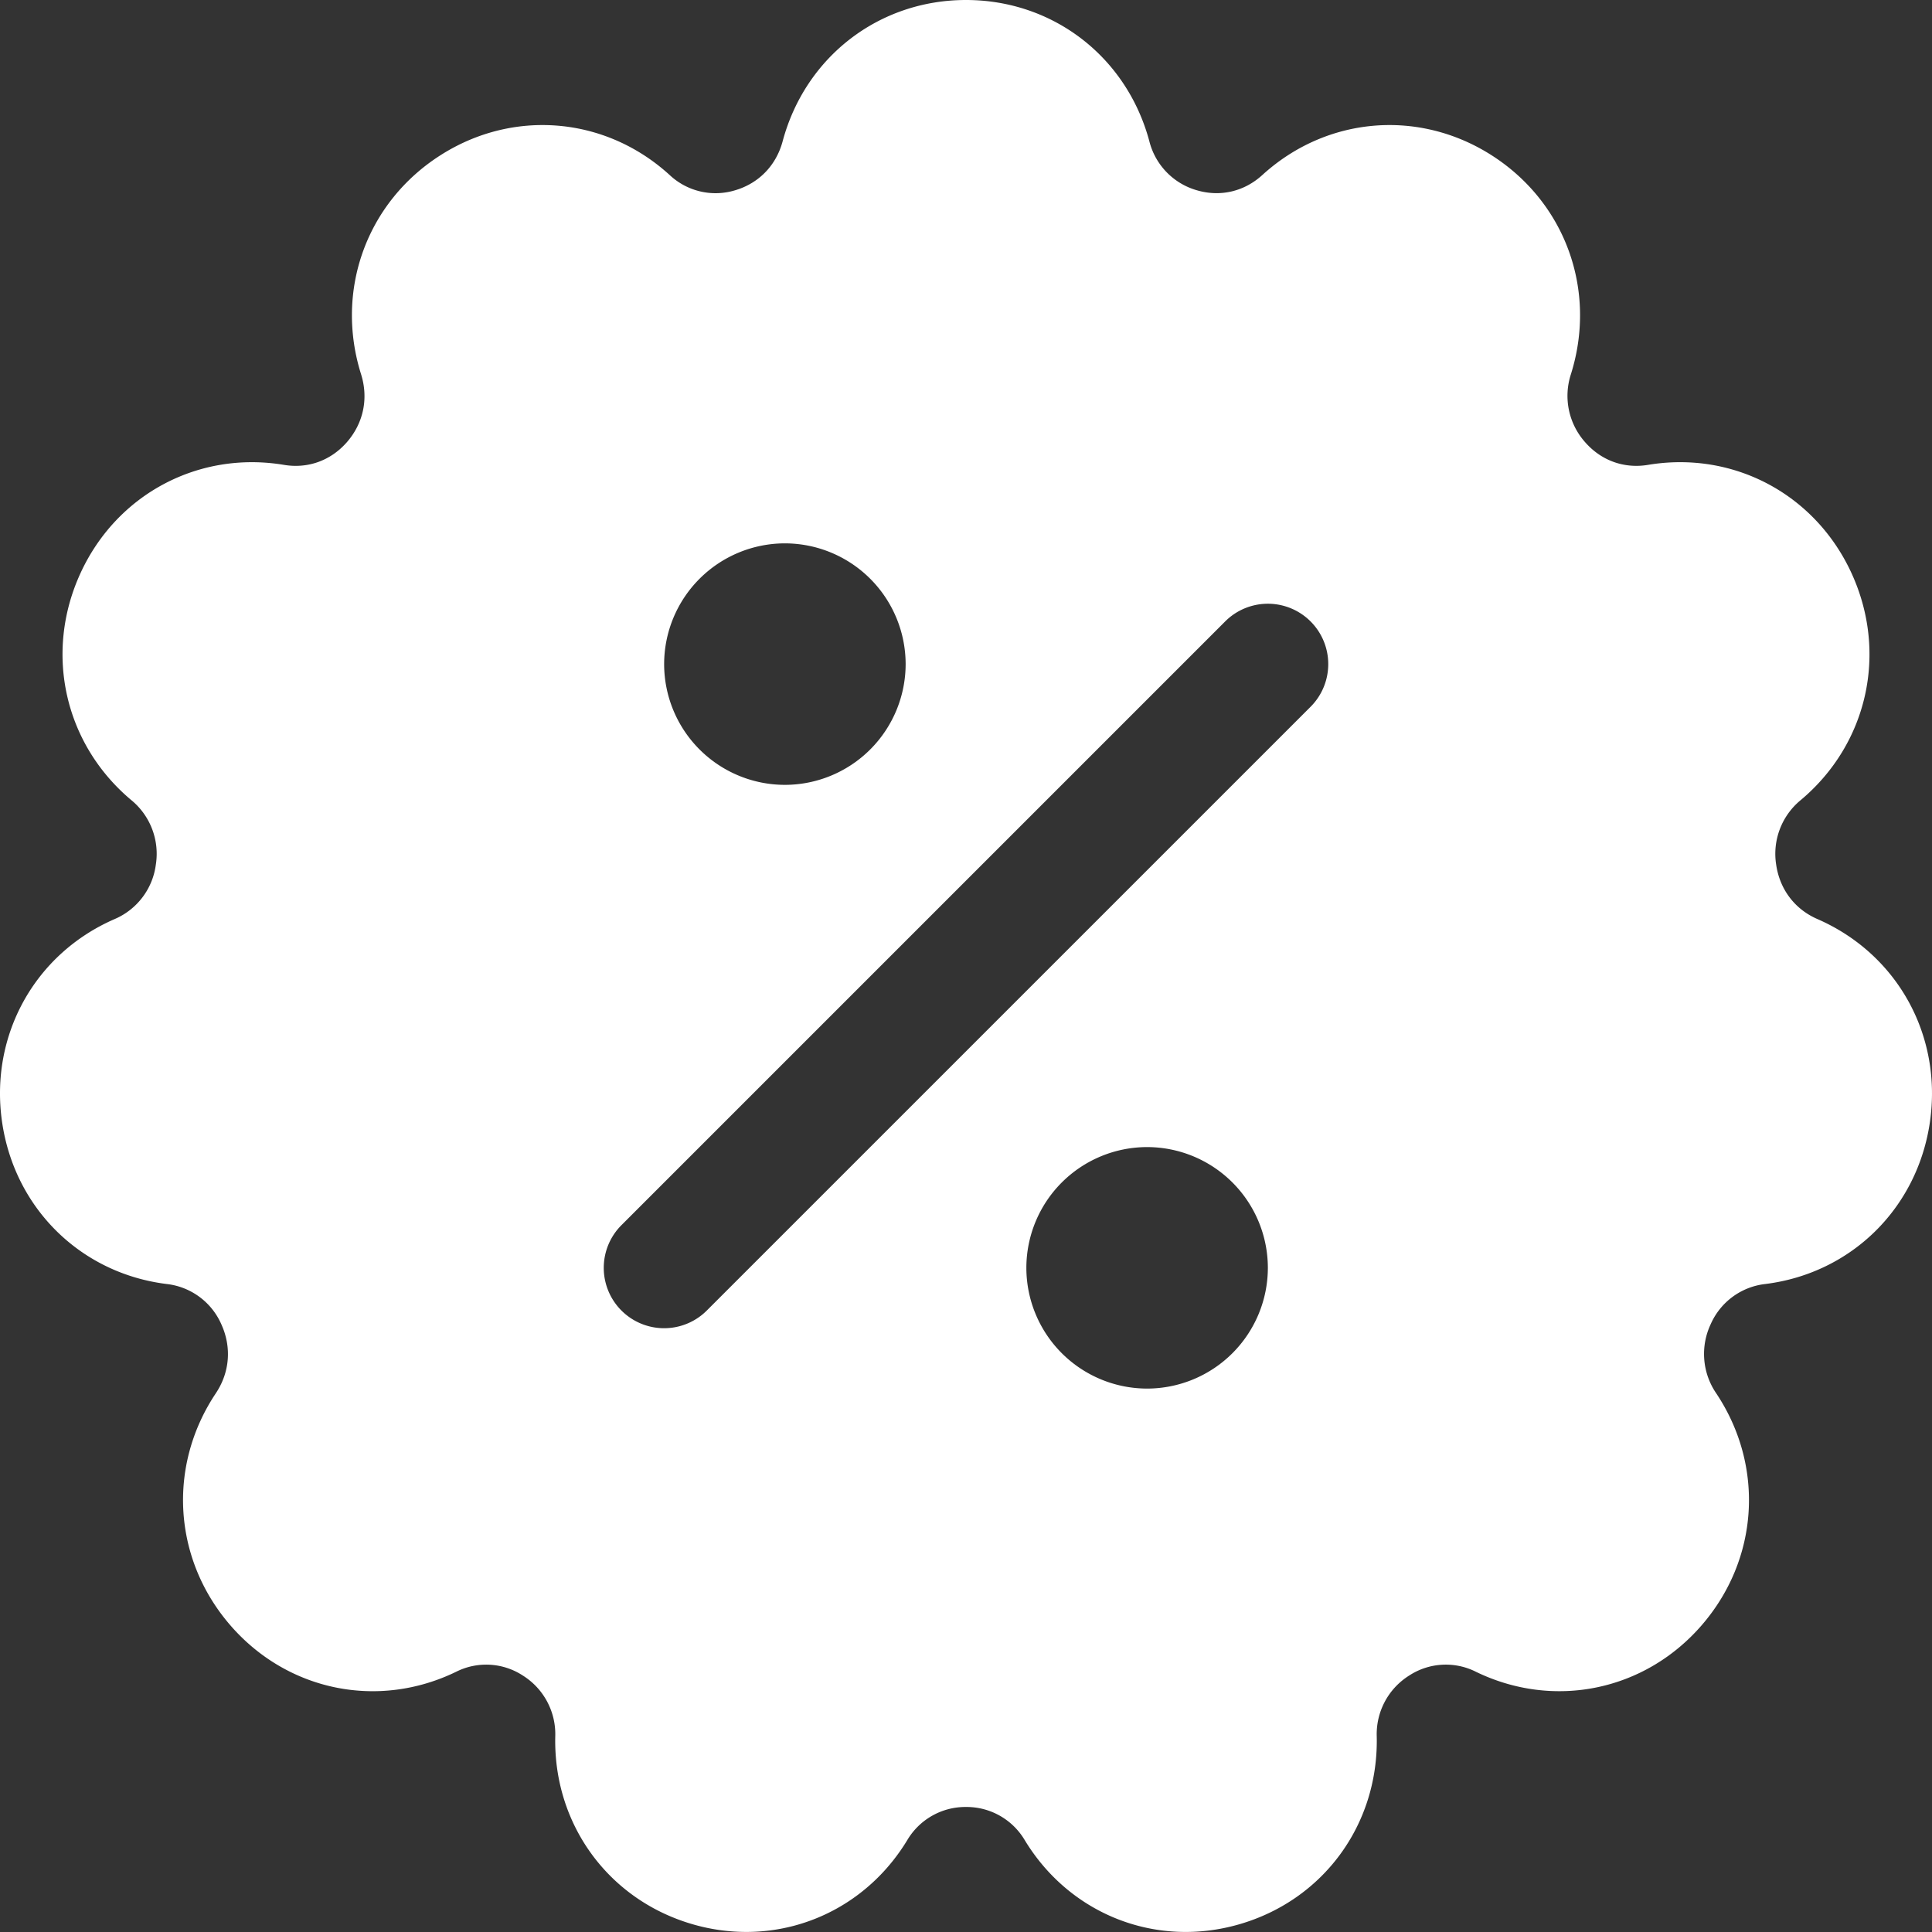 <svg xmlns="http://www.w3.org/2000/svg" width="70" height="70" viewBox="0 0 70 70"><rect x="0" y="0" width="70" height="70" fill="#333333" stroke="none"/><g><g><g/><g><g><path fill="#fff" d="M69.925 40.651c-.453 3.128-2.853 5.487-5.972 5.872a2.462 2.462 0 0 0-1.97 1.452 2.529 2.529 0 0 0 .198 2.506c1.765 2.645 1.546 6.032-.545 8.427-2.066 2.366-5.347 3.033-8.166 1.661a2.427 2.427 0 0 0-2.417.142 2.505 2.505 0 0 0-1.171 2.21c.067 3.18-1.929 5.91-4.966 6.795-3.016.88-6.145-.342-7.784-3.038A2.45 2.45 0 0 0 35 65.47a2.45 2.45 0 0 0-2.132 1.208c-1.284 2.113-3.484 3.32-5.827 3.32a6.987 6.987 0 0 1-1.957-.282c-3.037-.885-5.033-3.616-4.966-6.795a2.506 2.506 0 0 0-1.17-2.21 2.427 2.427 0 0 0-2.418-.141c-2.819 1.372-6.1.704-8.166-1.662-2.09-2.395-2.31-5.781-.544-8.427.507-.76.578-1.673.197-2.505a2.463 2.463 0 0 0-1.97-1.453C2.928 46.14.528 43.78.075 40.651c-.454-3.138 1.184-6.093 4.078-7.351a2.492 2.492 0 0 0 1.493-1.972 2.516 2.516 0 0 0-.886-2.336c-2.43-2.035-3.17-5.342-1.842-8.229 1.316-2.86 4.278-4.435 7.37-3.92.869.146 1.7-.156 2.283-.825.6-.69.786-1.587.51-2.462-.953-3.038.203-6.226 2.879-7.932 2.646-1.688 5.984-1.4 8.305.719a2.43 2.43 0 0 0 2.367.552c.86-.252 1.49-.9 1.725-1.777C29.179 2.057 31.848 0 35 0c3.152 0 5.822 2.057 6.643 5.118a2.477 2.477 0 0 0 1.725 1.777c.848.248 1.71.046 2.367-.552 2.321-2.118 5.659-2.407 8.305-.72 2.676 1.707 3.832 4.895 2.878 7.933a2.525 2.525 0 0 0 .51 2.461c.583.67 1.415.971 2.284.826 3.093-.516 6.054 1.06 7.37 3.92 1.328 2.887.588 6.194-1.842 8.229a2.517 2.517 0 0 0-.886 2.336c.13.896.674 1.615 1.494 1.971 2.893 1.26 4.531 4.214 4.077 7.352zm-45.862-16.59a4.38 4.38 0 0 0 4.375 4.376 4.38 4.38 0 0 0 4.375-4.375 4.38 4.38 0 0 0-4.375-4.375 4.38 4.38 0 0 0-4.375 4.375zm21.874 21.875a4.38 4.38 0 0 0-4.375-4.375 4.38 4.38 0 0 0-4.375 4.375 4.38 4.38 0 0 0 4.375 4.375 4.38 4.38 0 0 0 4.375-4.375zm1.547-20.327a2.187 2.187 0 1 0-3.093-3.094L22.516 44.39a2.187 2.187 0 1 0 3.093 3.093z"/></g></g></g></g></svg>